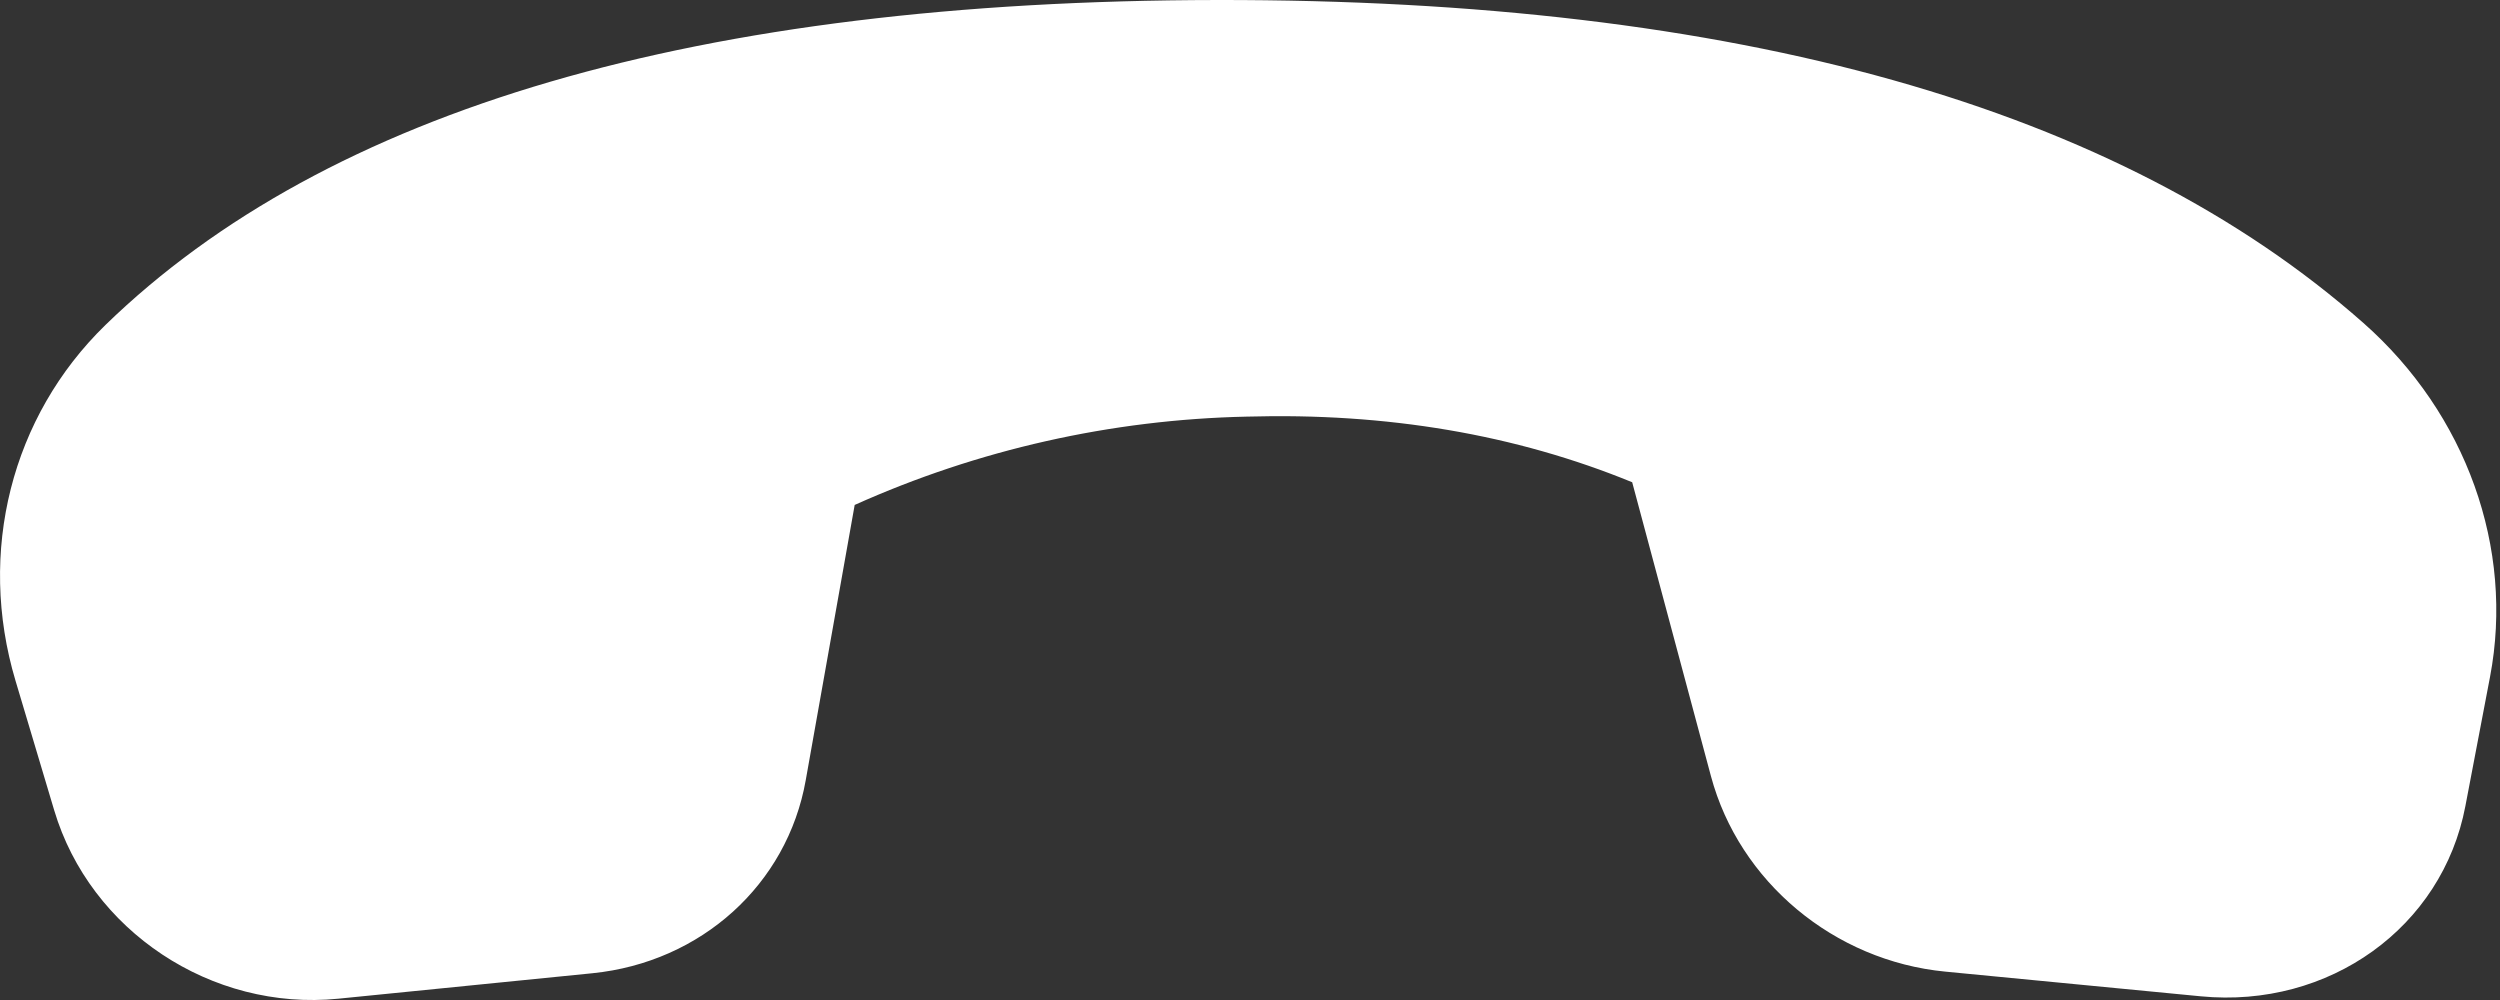 <svg width="40" height="16" viewBox="0 0 40 16" fill="none" xmlns="http://www.w3.org/2000/svg">
<rect x="0" y="0" width="40" height="16" fill="#333333" stroke="none"/>
<path d="M39.841 10.827L39.446 12.898C39.078 14.837 37.265 16.139 35.213 15.941L31.125 15.546C29.346 15.374 27.828 14.108 27.375 12.418L26.115 7.716C24.248 6.951 22.191 6.602 19.945 6.666C17.781 6.713 15.649 7.193 13.675 8.079L12.892 12.482C12.596 14.152 11.22 15.396 9.477 15.572L5.414 15.979C3.385 16.183 1.442 14.893 0.867 12.964L0.248 10.891C-0.367 8.832 0.182 6.664 1.687 5.2C5.244 1.745 11.172 0.012 19.473 4.31845e-05C27.788 -0.01 33.901 1.711 37.815 5.168C39.462 6.622 40.231 8.774 39.841 10.827V10.827Z" fill="white"/>
</svg>
